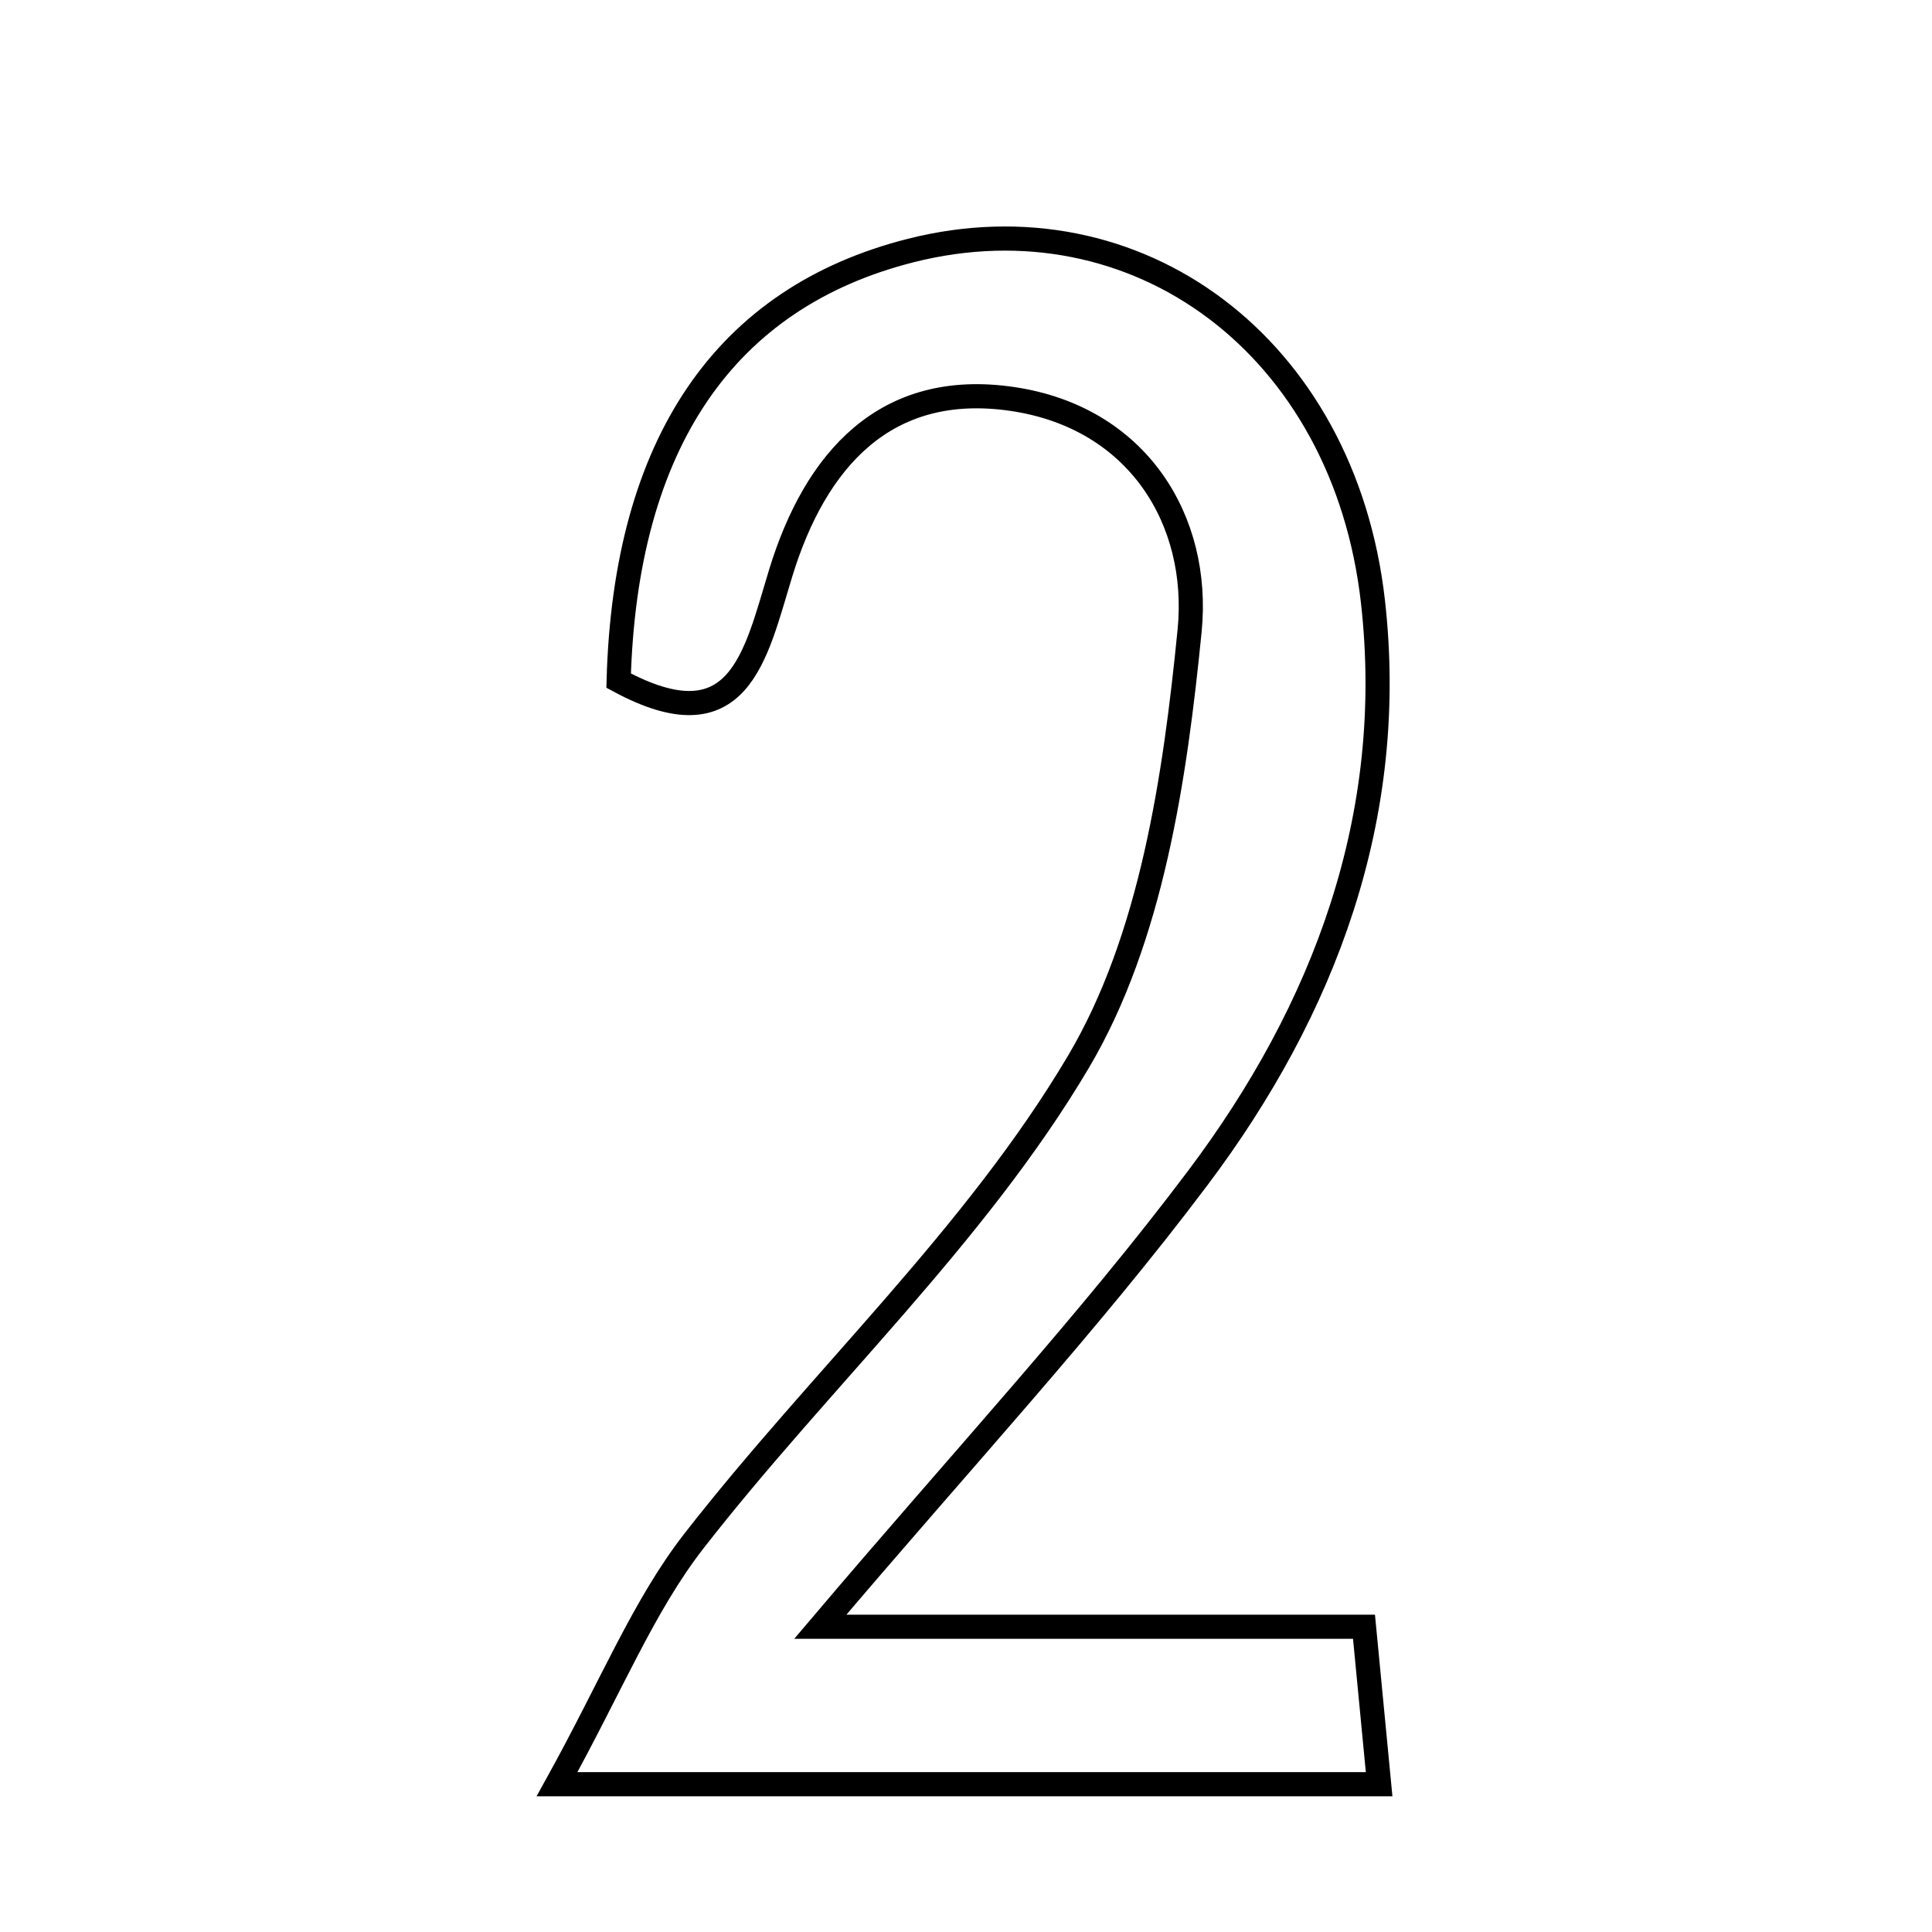 <svg xmlns="http://www.w3.org/2000/svg" viewBox="0.0 0.0 24.0 24.0" height="200px" width="200px"><path fill="none" stroke="black" stroke-width=".3" stroke-opacity="1.0"  filling="0" d="M11.314 3.112 C14.121 2.402 16.696 4.299 17.055 7.471 C17.357 10.14 16.454 12.541 14.878 14.635 C13.522 16.439 11.977 18.1 10.19 20.208 C12.593 20.208 14.739 20.208 16.944 20.208 C17.026 21.066 17.07 21.52 17.132 22.164 C13.881 22.164 10.72 22.164 6.92 22.164 C7.6 20.934 7.994 19.948 8.621 19.142 C10.187 17.131 12.116 15.355 13.398 13.188 C14.305 11.656 14.597 9.659 14.778 7.832 C14.912 6.469 14.137 5.185 12.574 4.956 C10.998 4.724 10.127 5.716 9.698 7.119 C9.383 8.146 9.186 9.267 7.685 8.455 C7.766 5.506 9.006 3.696 11.314 3.112"></path></svg>